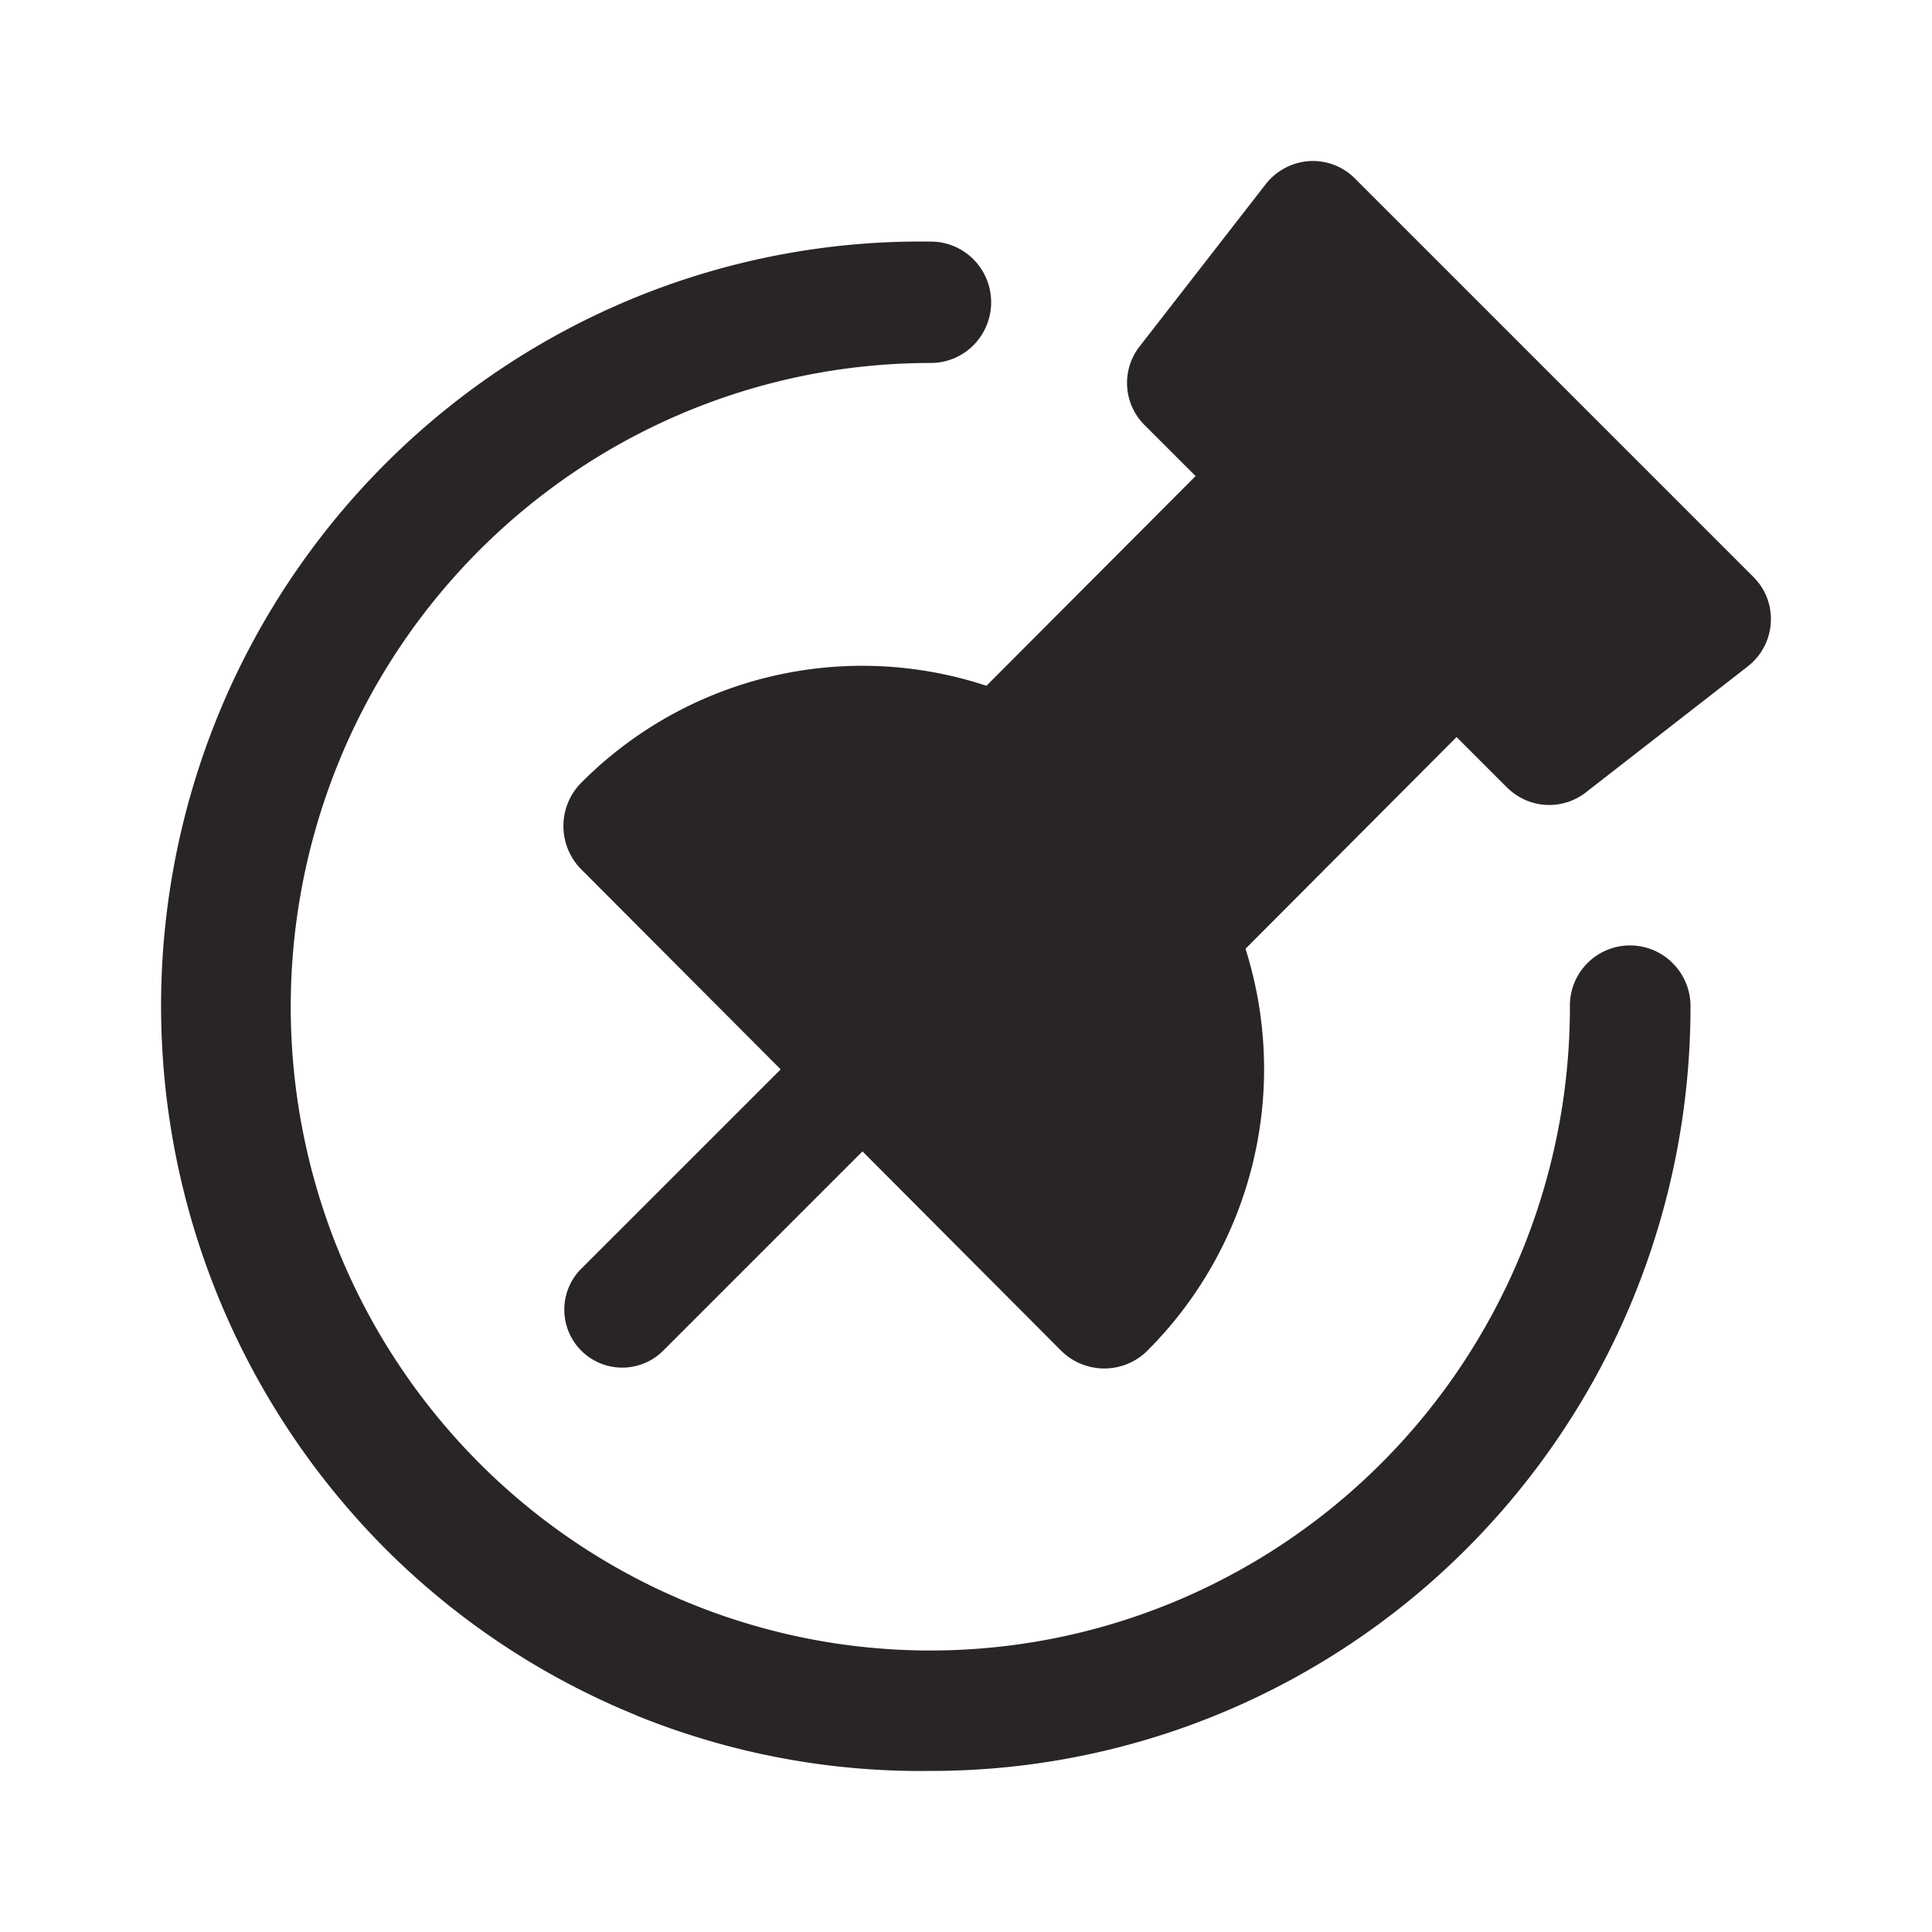 <svg width="24" height="24" fill="none" xmlns="http://www.w3.org/2000/svg"><g clip-path="url(#icn_pinned_svg__a)" fill="#292525"><path d="M18.724 9.785a.74.74 0 0 0 .974.06l2.019-1.571a.745.745 0 0 0 .235-.844.735.735 0 0 0-.168-.26L16.83 2.216a.734.734 0 0 0-.865-.13.746.746 0 0 0-.238.197l-1.57 2.02a.737.737 0 0 0 .058.974l.637.637-2.598 2.605a4.92 4.92 0 0 0-5.03 1.201.764.764 0 0 0 0 1.083l2.474 2.481-2.488 2.487a.72.72 0 0 0 1.018 1.018l2.486-2.486 2.464 2.472a.76.76 0 0 0 1.079 0 4.947 4.947 0 0 0 1.215-4.989l2.622-2.63.63.63Z"></path><path d="M7.913 21.313c1.16.47 2.4.703 3.65.686 1.24.001 2.468-.244 3.613-.721a9.426 9.426 0 0 0 3.063-2.06 9.495 9.495 0 0 0 2.045-3.082A9.544 9.544 0 0 0 21 12.499c0-.2-.079-.392-.22-.533a.747.747 0 0 0-1.278.533 8.034 8.034 0 0 1-1.336 4.446 7.956 7.956 0 0 1-3.566 2.948 7.896 7.896 0 0 1-4.591.457 7.929 7.929 0 0 1-4.07-2.19 8.014 8.014 0 0 1-2.175-4.096 8.046 8.046 0 0 1 .454-4.622 7.986 7.986 0 0 1 2.929-3.588 7.908 7.908 0 0 1 4.416-1.345c.2 0 .39-.08.53-.221a.757.757 0 0 0 0-1.066.747.747 0 0 0-.53-.221 9.384 9.384 0 0 0-3.65.686A9.433 9.433 0 0 0 4.81 5.738 9.503 9.503 0 0 0 2.73 8.835 9.554 9.554 0 0 0 4.81 19.262a9.432 9.432 0 0 0 3.104 2.05Z"></path></g><defs><clipPath id="icn_pinned_svg__a"><path fill="#fff" d="M0 0h24v24H0z"></path></clipPath></defs></svg>